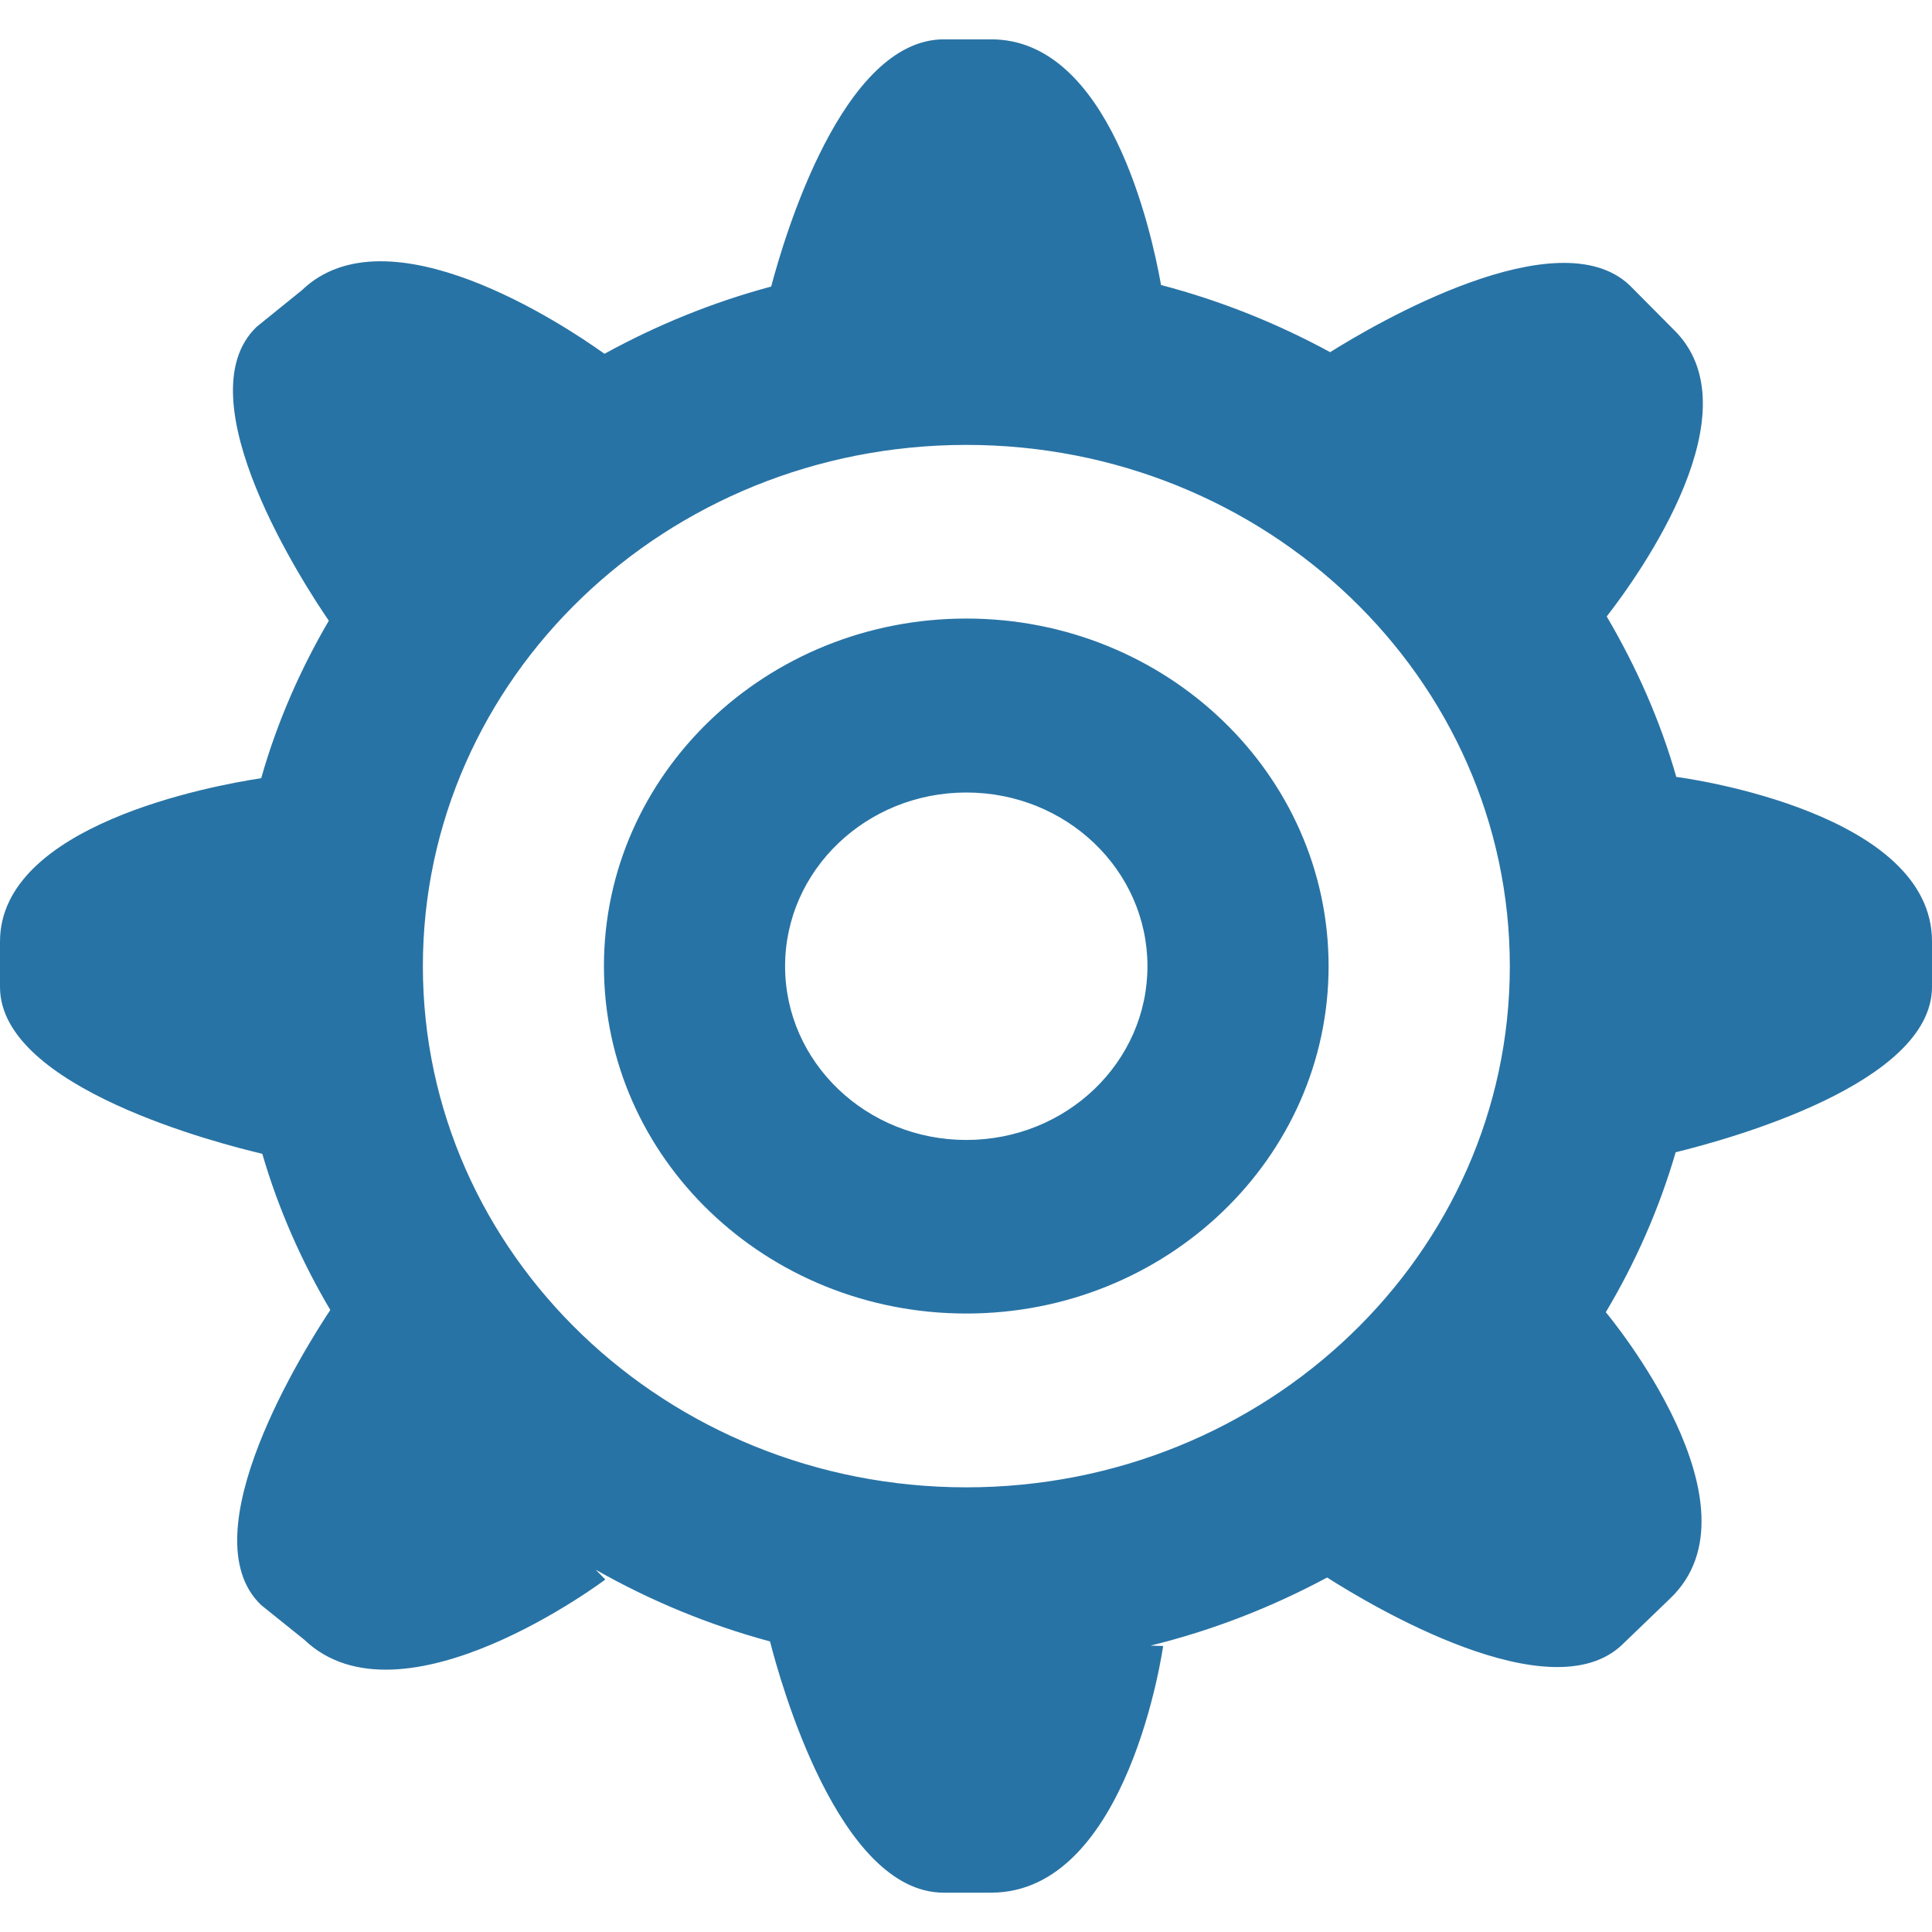 <?xml version="1.0" encoding="iso-8859-1"?>
<!-- Generator: Adobe Illustrator 16.0.0, SVG Export Plug-In . SVG Version: 6.00 Build 0)  -->
<!DOCTYPE svg PUBLIC "-//W3C//DTD SVG 1.1//EN" "http://www.w3.org/Graphics/SVG/1.1/DTD/svg11.dtd">
<svg version="1.1" xmlns="http://www.w3.org/2000/svg" xmlns:xlink="http://www.w3.org/1999/xlink" x="0px" y="0px" width="25px"
	 height="25px" viewBox="0 0 25 25" style="enable-background:new 0 0 25 25;" xml:space="preserve">
<g id="&#x56FE;&#x5C42;_2">
</g>
<g id="&#x56FE;&#x5C42;_1">
	<g id="&#x56FE;&#x5C42;_1_2_">
		<g id="&#x56FE;&#x5C42;_1_1_">
			<g id="COG">
				<g>
					<path style="fill:#2873A5;" d="M21.691,10.053c-0.209-0.734-0.519-1.427-0.9-2.076c0.438-0.564,1.943-2.677,0.859-3.719
						l-0.56-0.564c-0.93-0.889-3.303,0.501-3.878,0.863c-0.682-0.371-1.414-0.666-2.188-0.869c-0.127-0.707-0.668-3.179-2.198-3.179
						h-0.612c-1.313,0-2.065,2.557-2.235,3.199c-0.762,0.204-1.483,0.5-2.157,0.87c-0.53-0.38-2.806-1.888-3.915-0.823L3.321,4.229
						c-0.968,0.928,0.64,3.375,0.934,3.803C3.883,8.668,3.584,9.35,3.38,10.07C2.738,10.167,0,10.675,0,12.184v0.588
						c0,1.309,2.871,2.035,3.394,2.158c0.208,0.713,0.507,1.391,0.88,2.021c-0.309,0.465-1.854,2.902-0.895,3.818l0.556,0.447
						c1.262,1.207,3.898-0.777,3.898-0.777l-0.125-0.127c0.698,0.396,1.456,0.713,2.256,0.928c0.132,0.515,0.888,3.251,2.248,3.251
						h0.612c1.783,0,2.227-3.192,2.227-3.192l-0.164-0.005c0.809-0.198,1.574-0.499,2.286-0.881
						c0.558,0.356,2.894,1.759,3.821,0.866l0.621-0.598c1.242-1.192-0.78-3.634-0.836-3.701c0.385-0.646,0.691-1.338,0.904-2.07
						C22.382,14.739,25,14.02,25,12.77v-0.587C25.002,10.527,21.886,10.078,21.691,10.053z M12.504,19.246
						c-3.884,0-7.032-3.021-7.032-6.743c0-3.726,3.147-6.746,7.032-6.746c3.883,0,7.033,3.02,7.033,6.746
						C19.537,16.227,16.389,19.246,12.504,19.246z M12.504,8.004c-2.589,0-4.689,2.013-4.689,4.497c0,2.483,2.097,4.496,4.689,4.496
						c2.589,0,4.688-2.011,4.688-4.496C17.191,10.019,15.093,8.004,12.504,8.004z M12.504,14.751c-1.294,0-2.345-1.006-2.345-2.248
						s1.051-2.248,2.345-2.248c1.295,0,2.344,1.005,2.344,2.248C14.848,13.745,13.799,14.751,12.504,14.751z"/>
				</g>
			</g>
		</g>
	</g>
</g>
</svg>

